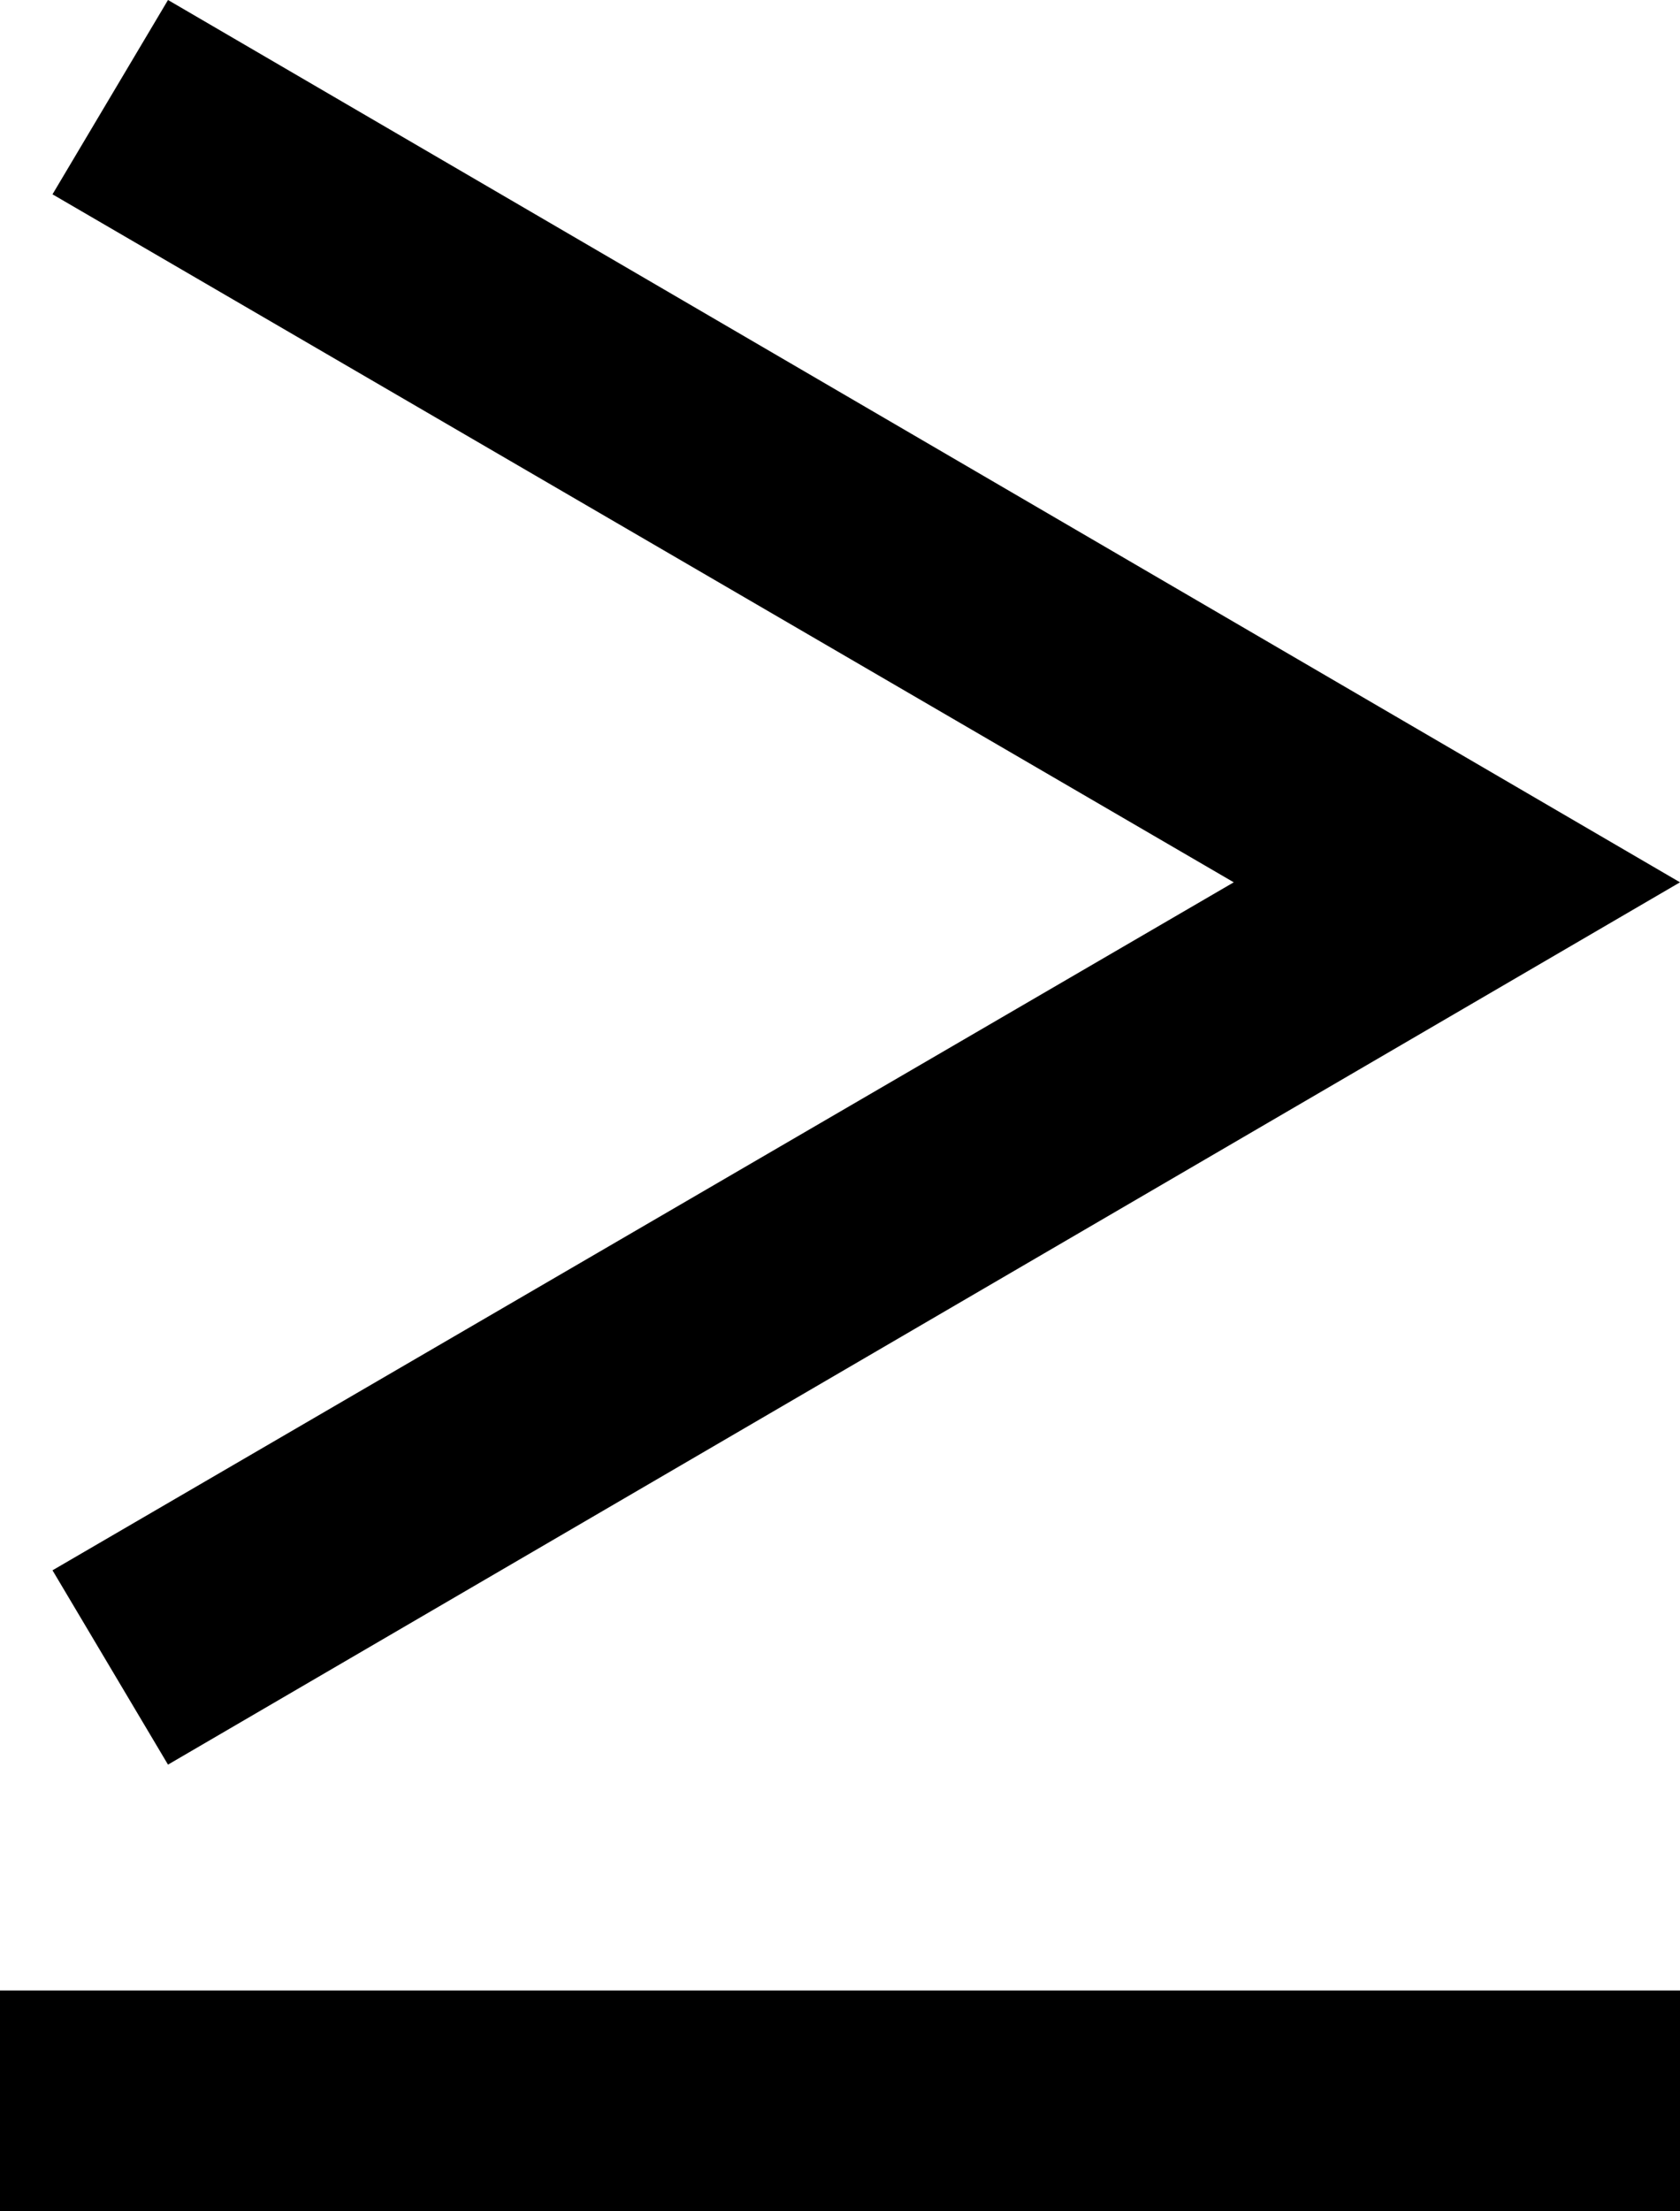 <svg xmlns="http://www.w3.org/2000/svg" viewBox="107 -21 320 421">
      <g transform="scale(1 -1) translate(0 -379)">
        <path d="M139 400 427 232 139 64 117 101 342 232 117 363ZM427 21V-21H107V21Z" />
      </g>
    </svg>